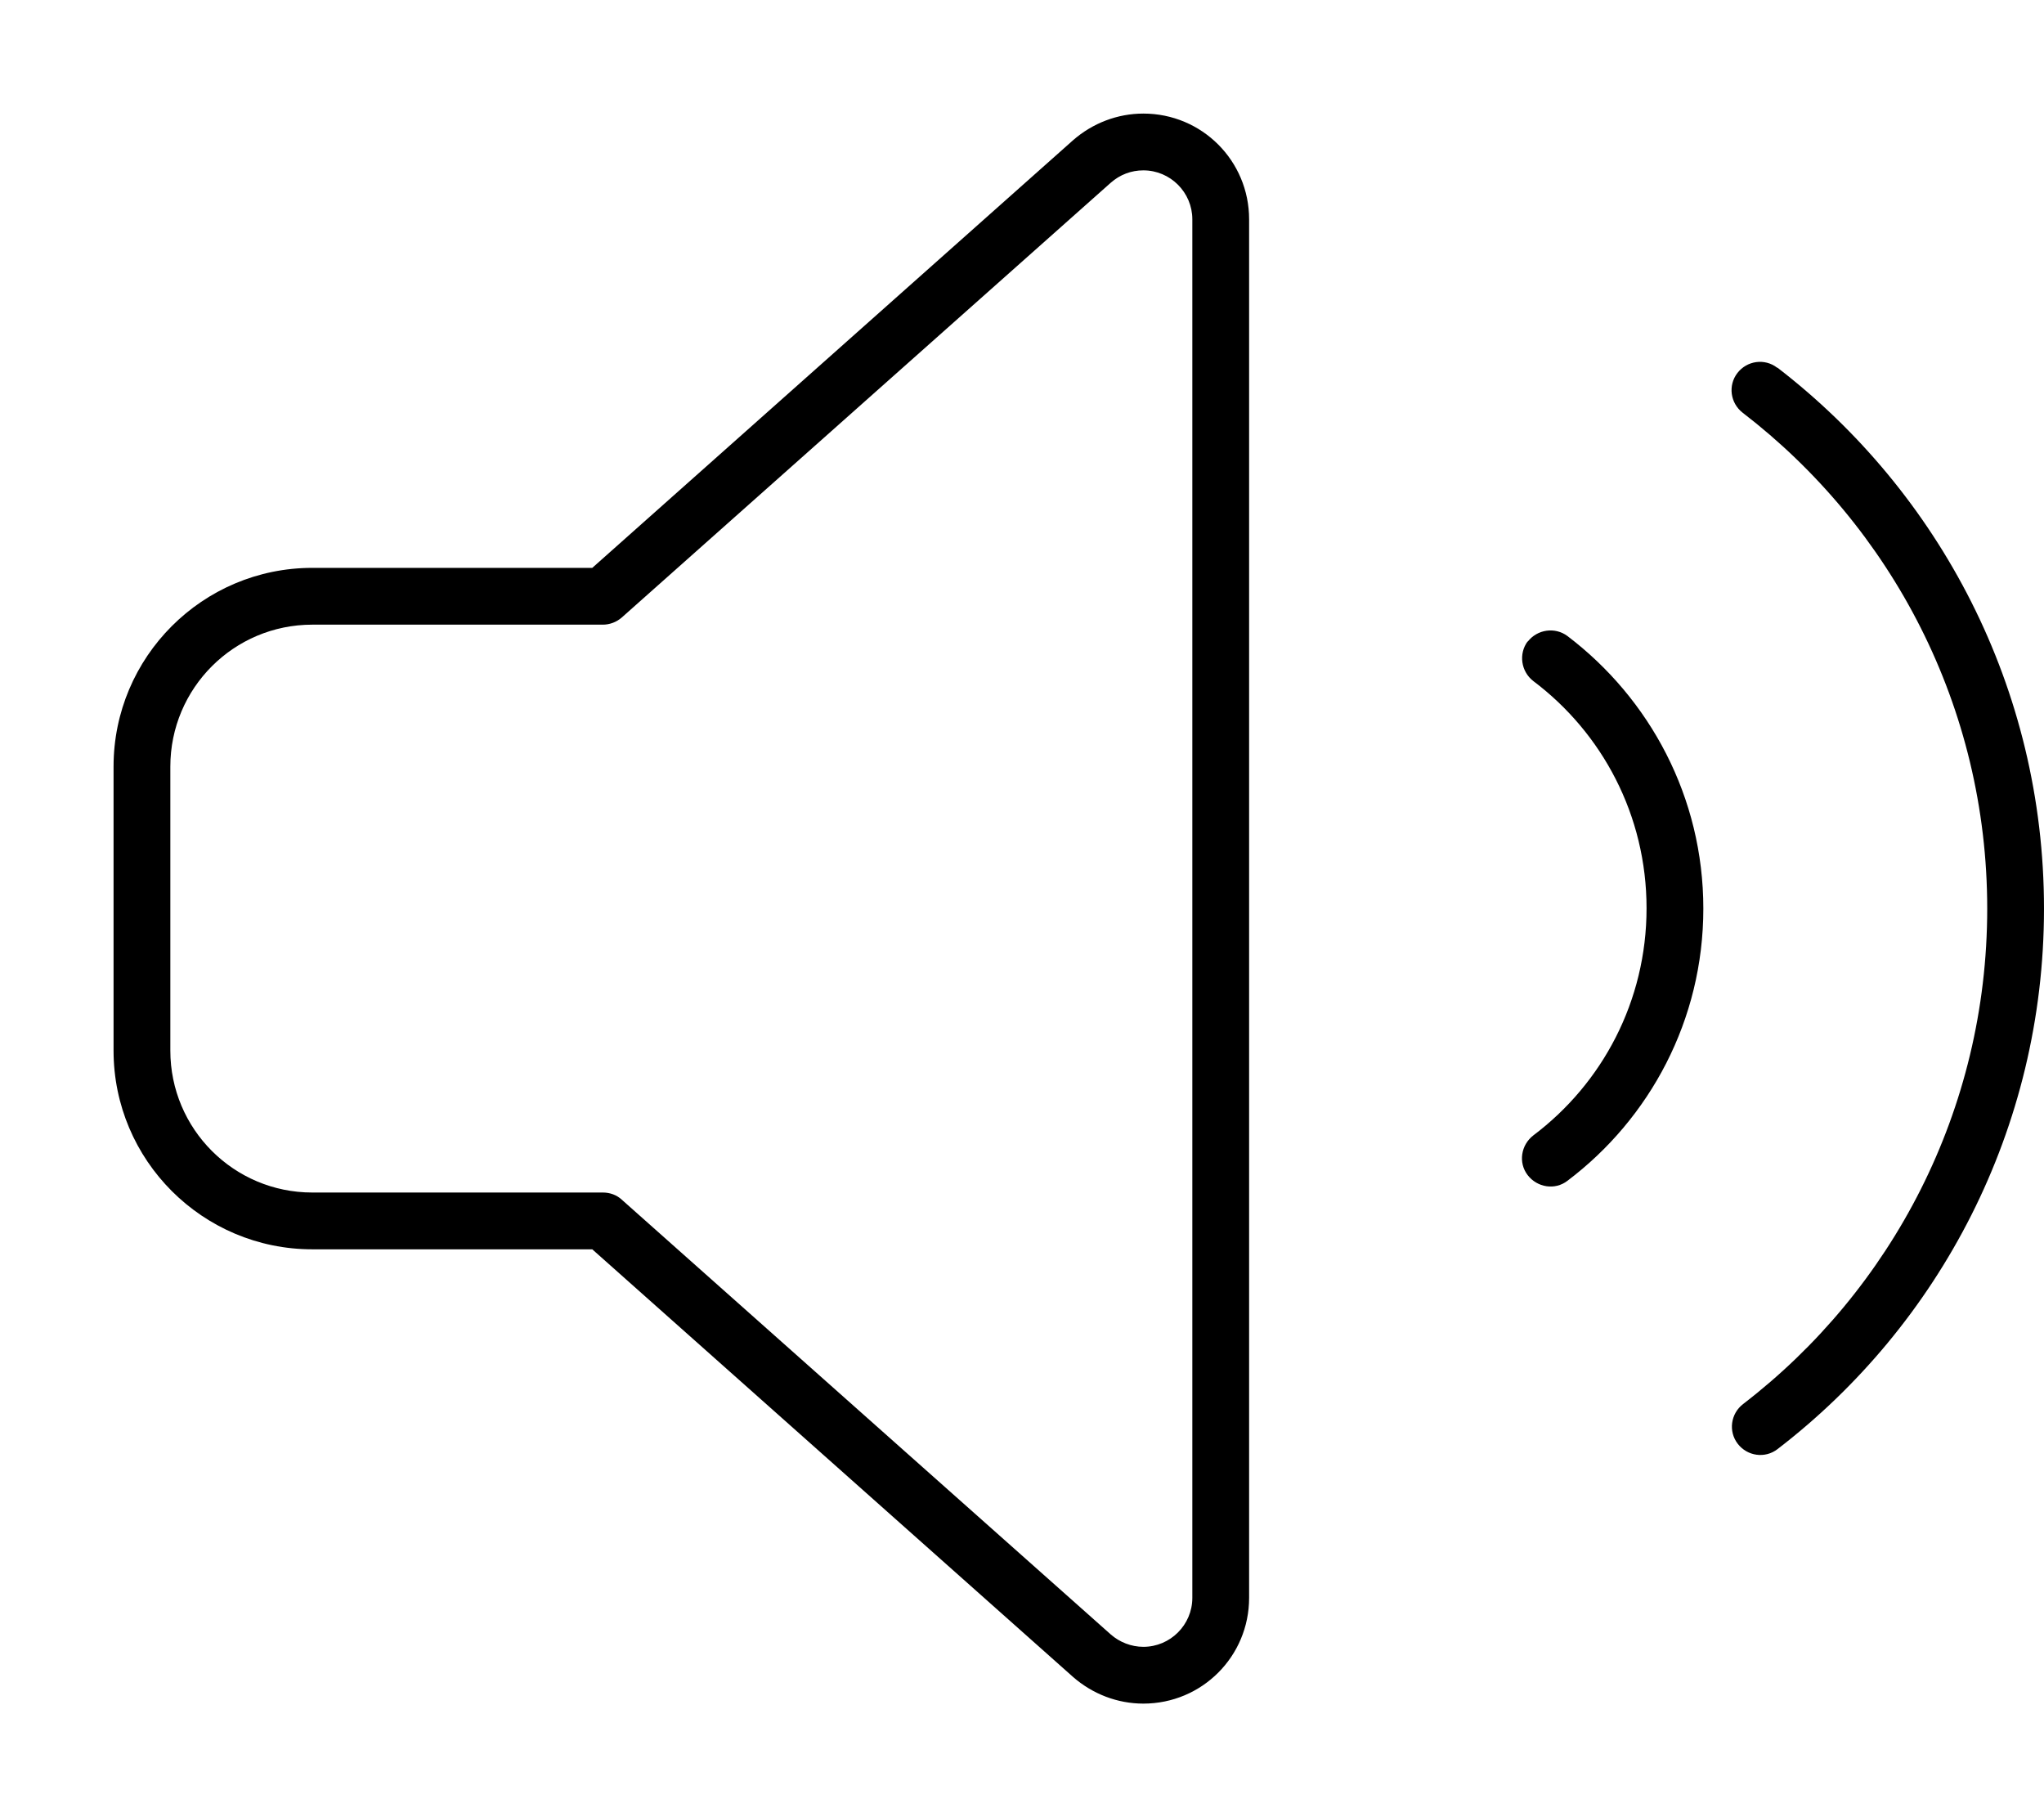 <svg xmlns="http://www.w3.org/2000/svg" viewBox="0 0 576 512"><path d="M322.2 48c-3.4 0-6.6 1.2-9.2 3.5L175.2 174c-1.5 1.3-3.4 2-5.3 2L88 176c-22.1 0-40 17.9-40 40l0 80c0 22.1 17.9 40 40 40l81.9 0c2 0 3.9 .7 5.3 2L313 460.5c2.5 2.2 5.8 3.5 9.2 3.5c7.6 0 13.8-6.2 13.8-13.8l0-388.4c0-7.6-6.2-13.8-13.8-13.8zm-19.8-8.5c5.5-4.8 12.5-7.5 19.8-7.5C338.7 32 352 45.3 352 61.8l0 388.4c0 16.5-13.3 29.8-29.8 29.8c-7.3 0-14.3-2.7-19.8-7.5L166.9 352 88 352c-30.9 0-56-25.1-56-56l0-80c0-30.9 25.1-56 56-56l78.9 0L302.4 39.5zM430.5 180.8c2.7-3.5 7.7-4.2 11.2-1.6C464.9 196.8 480 224.6 480 256s-15.1 59.2-38.3 76.7c-3.5 2.7-8.5 1.9-11.2-1.6s-1.9-8.5 1.6-11.2c19.4-14.6 31.9-37.8 31.9-64s-12.5-49.4-31.9-64c-3.5-2.7-4.2-7.7-1.6-11.2zm70.4-77.2C546.5 138.7 576 193.9 576 256s-29.5 117.3-75.1 152.3c-3.5 2.7-8.5 2-11.2-1.5s-2-8.5 1.5-11.2C533 363.5 560 312.9 560 256s-27-107.5-68.9-139.7c-3.5-2.7-4.2-7.7-1.5-11.2s7.7-4.2 11.2-1.5z"/></svg>